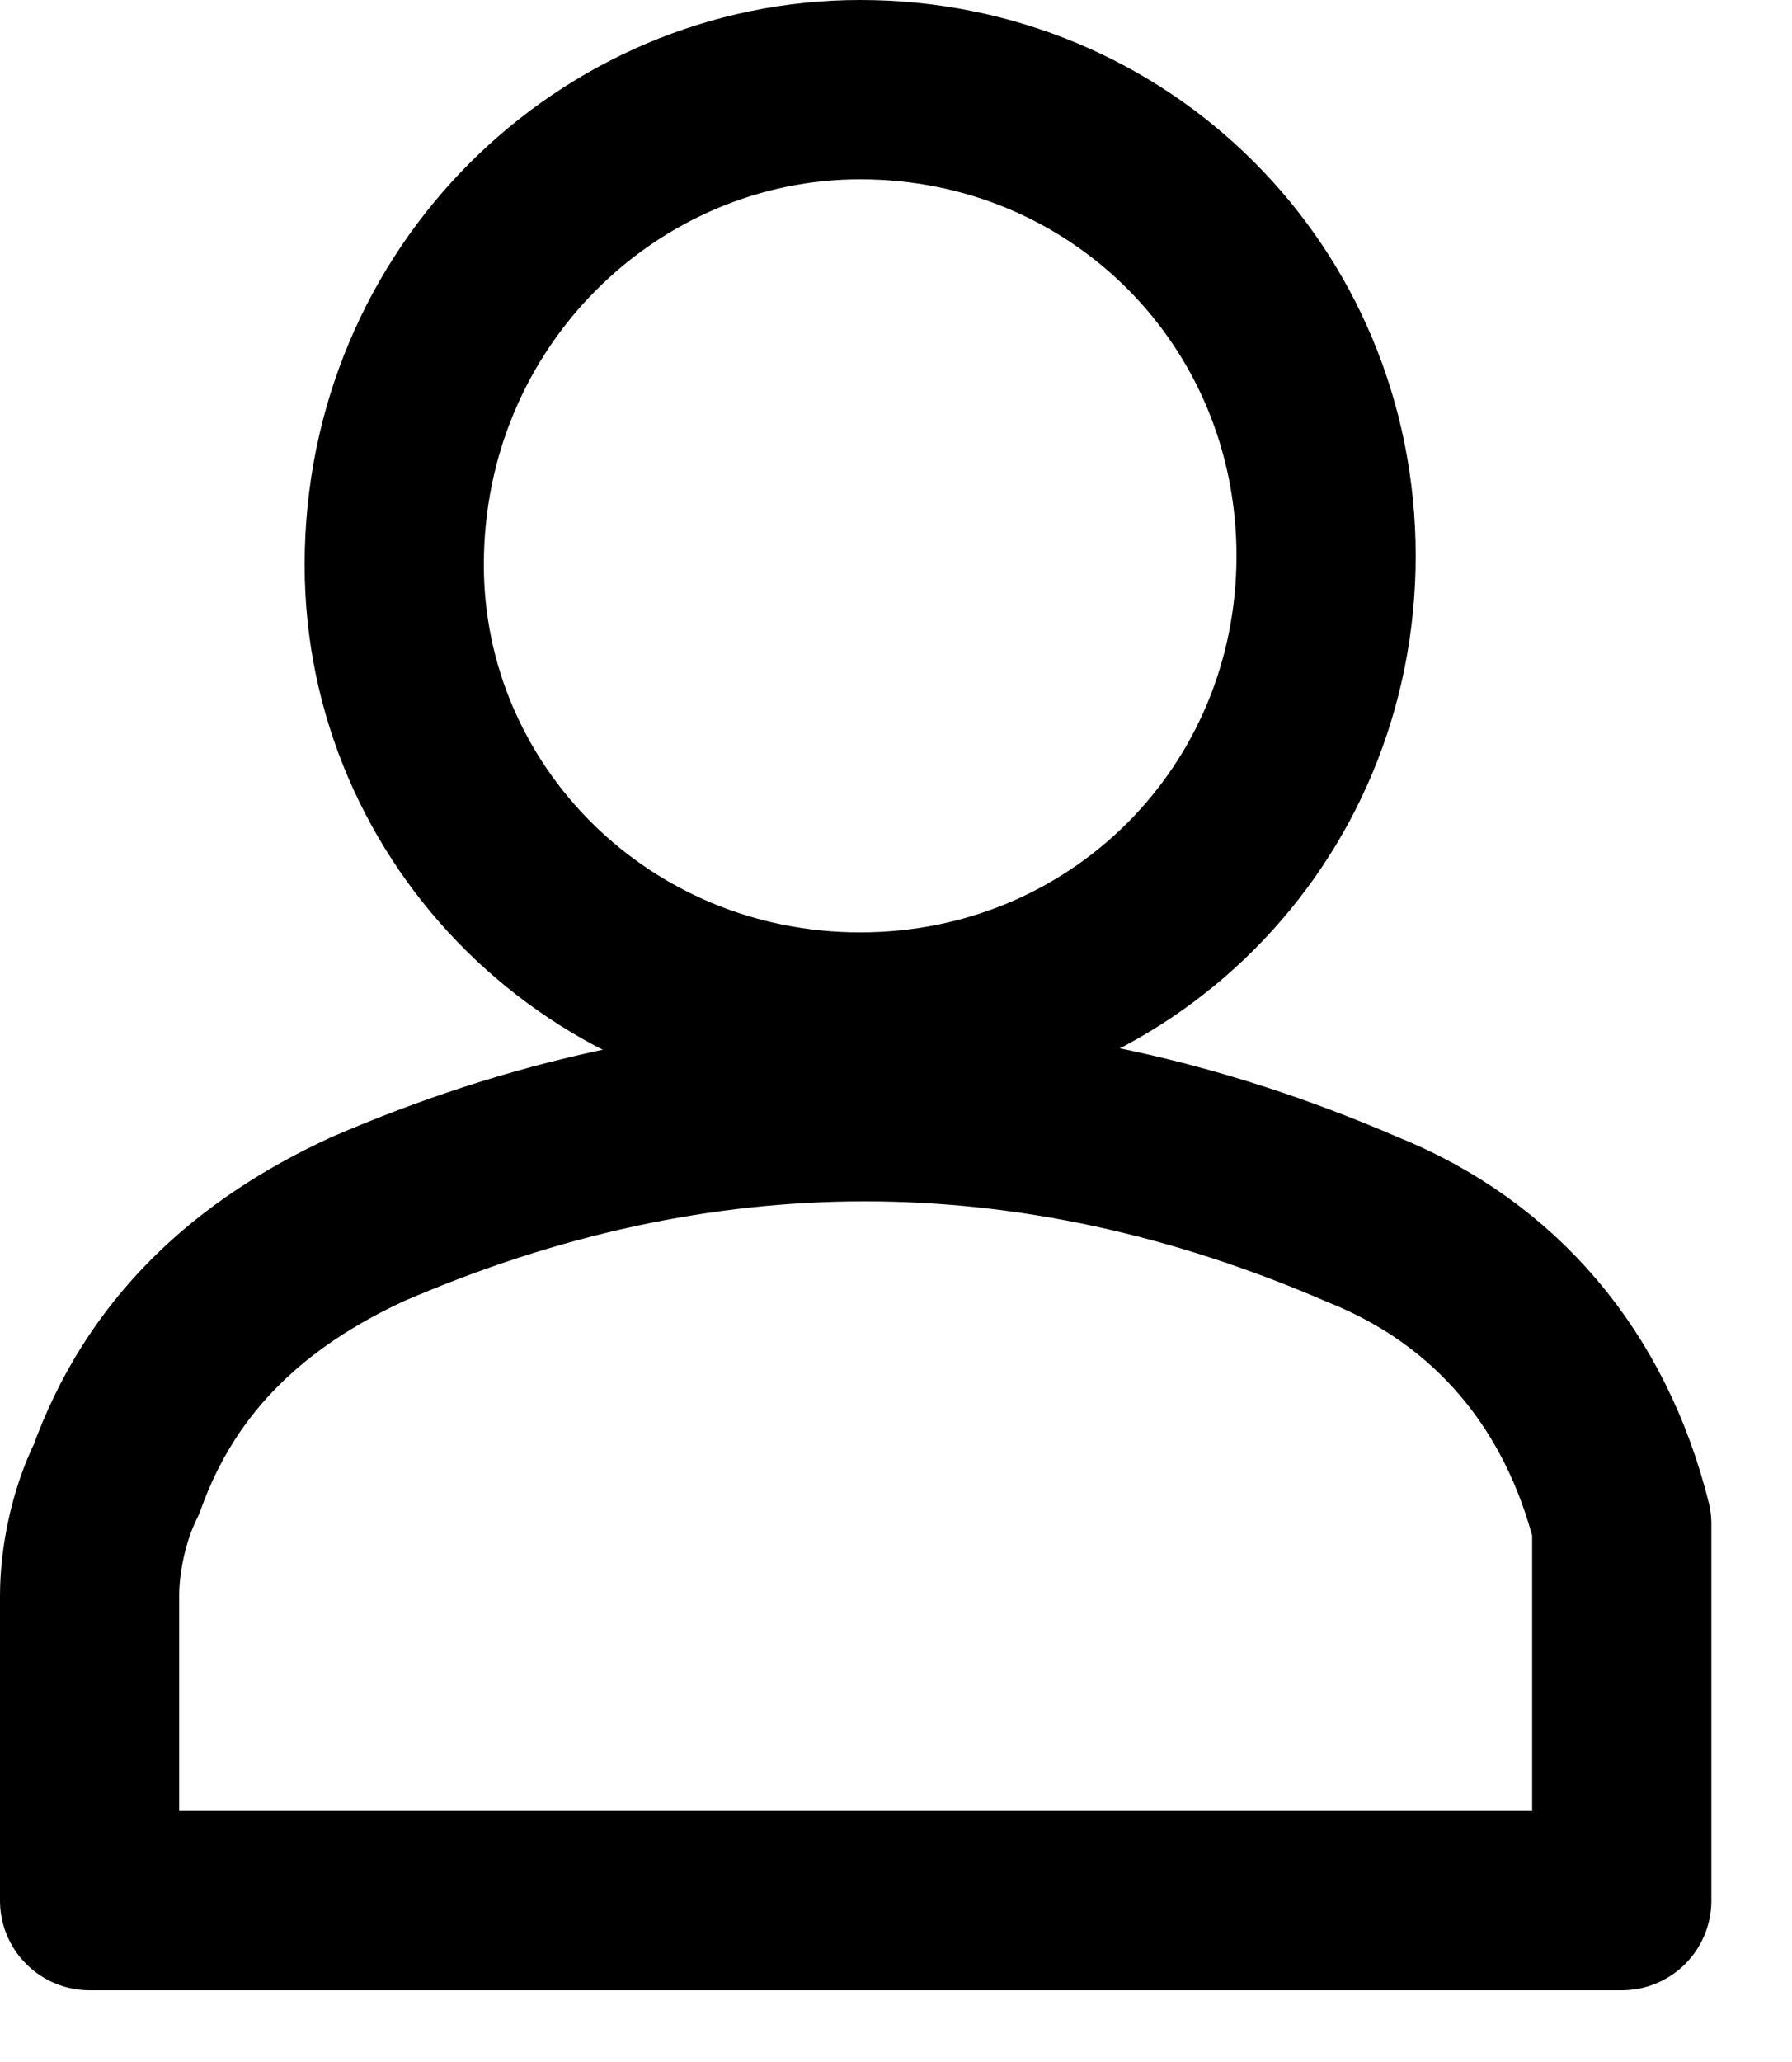 <svg width="20" height="23" viewBox="0 0 20 23" fill="none" xmlns="http://www.w3.org/2000/svg">
<g clip-path="url(#clip0)">
<path d="M18.1 21.2H1C1 20.1 1 19 1 17.8C1 17.4 1.1 16.9 1.3 16.5C1.8 15.1 2.8 14.2 4.1 13.6C7.8 12 11.5 12 15.2 13.6C16.7 14.2 17.7 15.4 18.1 17C18.1 17.1 18.1 17.1 18.1 17.2C18.1 18.5 18.1 19.8 18.1 21.2Z" stroke="black" stroke-width="2" stroke-miterlimit="10" stroke-linecap="round" stroke-linejoin="round"/>
<path d="M14.8 6.2C14.8 9.1 12.5 11.4 9.6 11.4C6.7 11.4 4.4 9.1 4.4 6.3C4.4 3.3 6.8 1 9.6 1C12.5 1 14.8 3.3 14.8 6.2Z" stroke="black" stroke-width="2" stroke-miterlimit="10" stroke-linecap="round" stroke-linejoin="round"/>
</g>
<defs>
<clipPath id="clip0">
<rect width="19.1" height="22.2" fill="white"/>
</clipPath>
</defs>
</svg>
